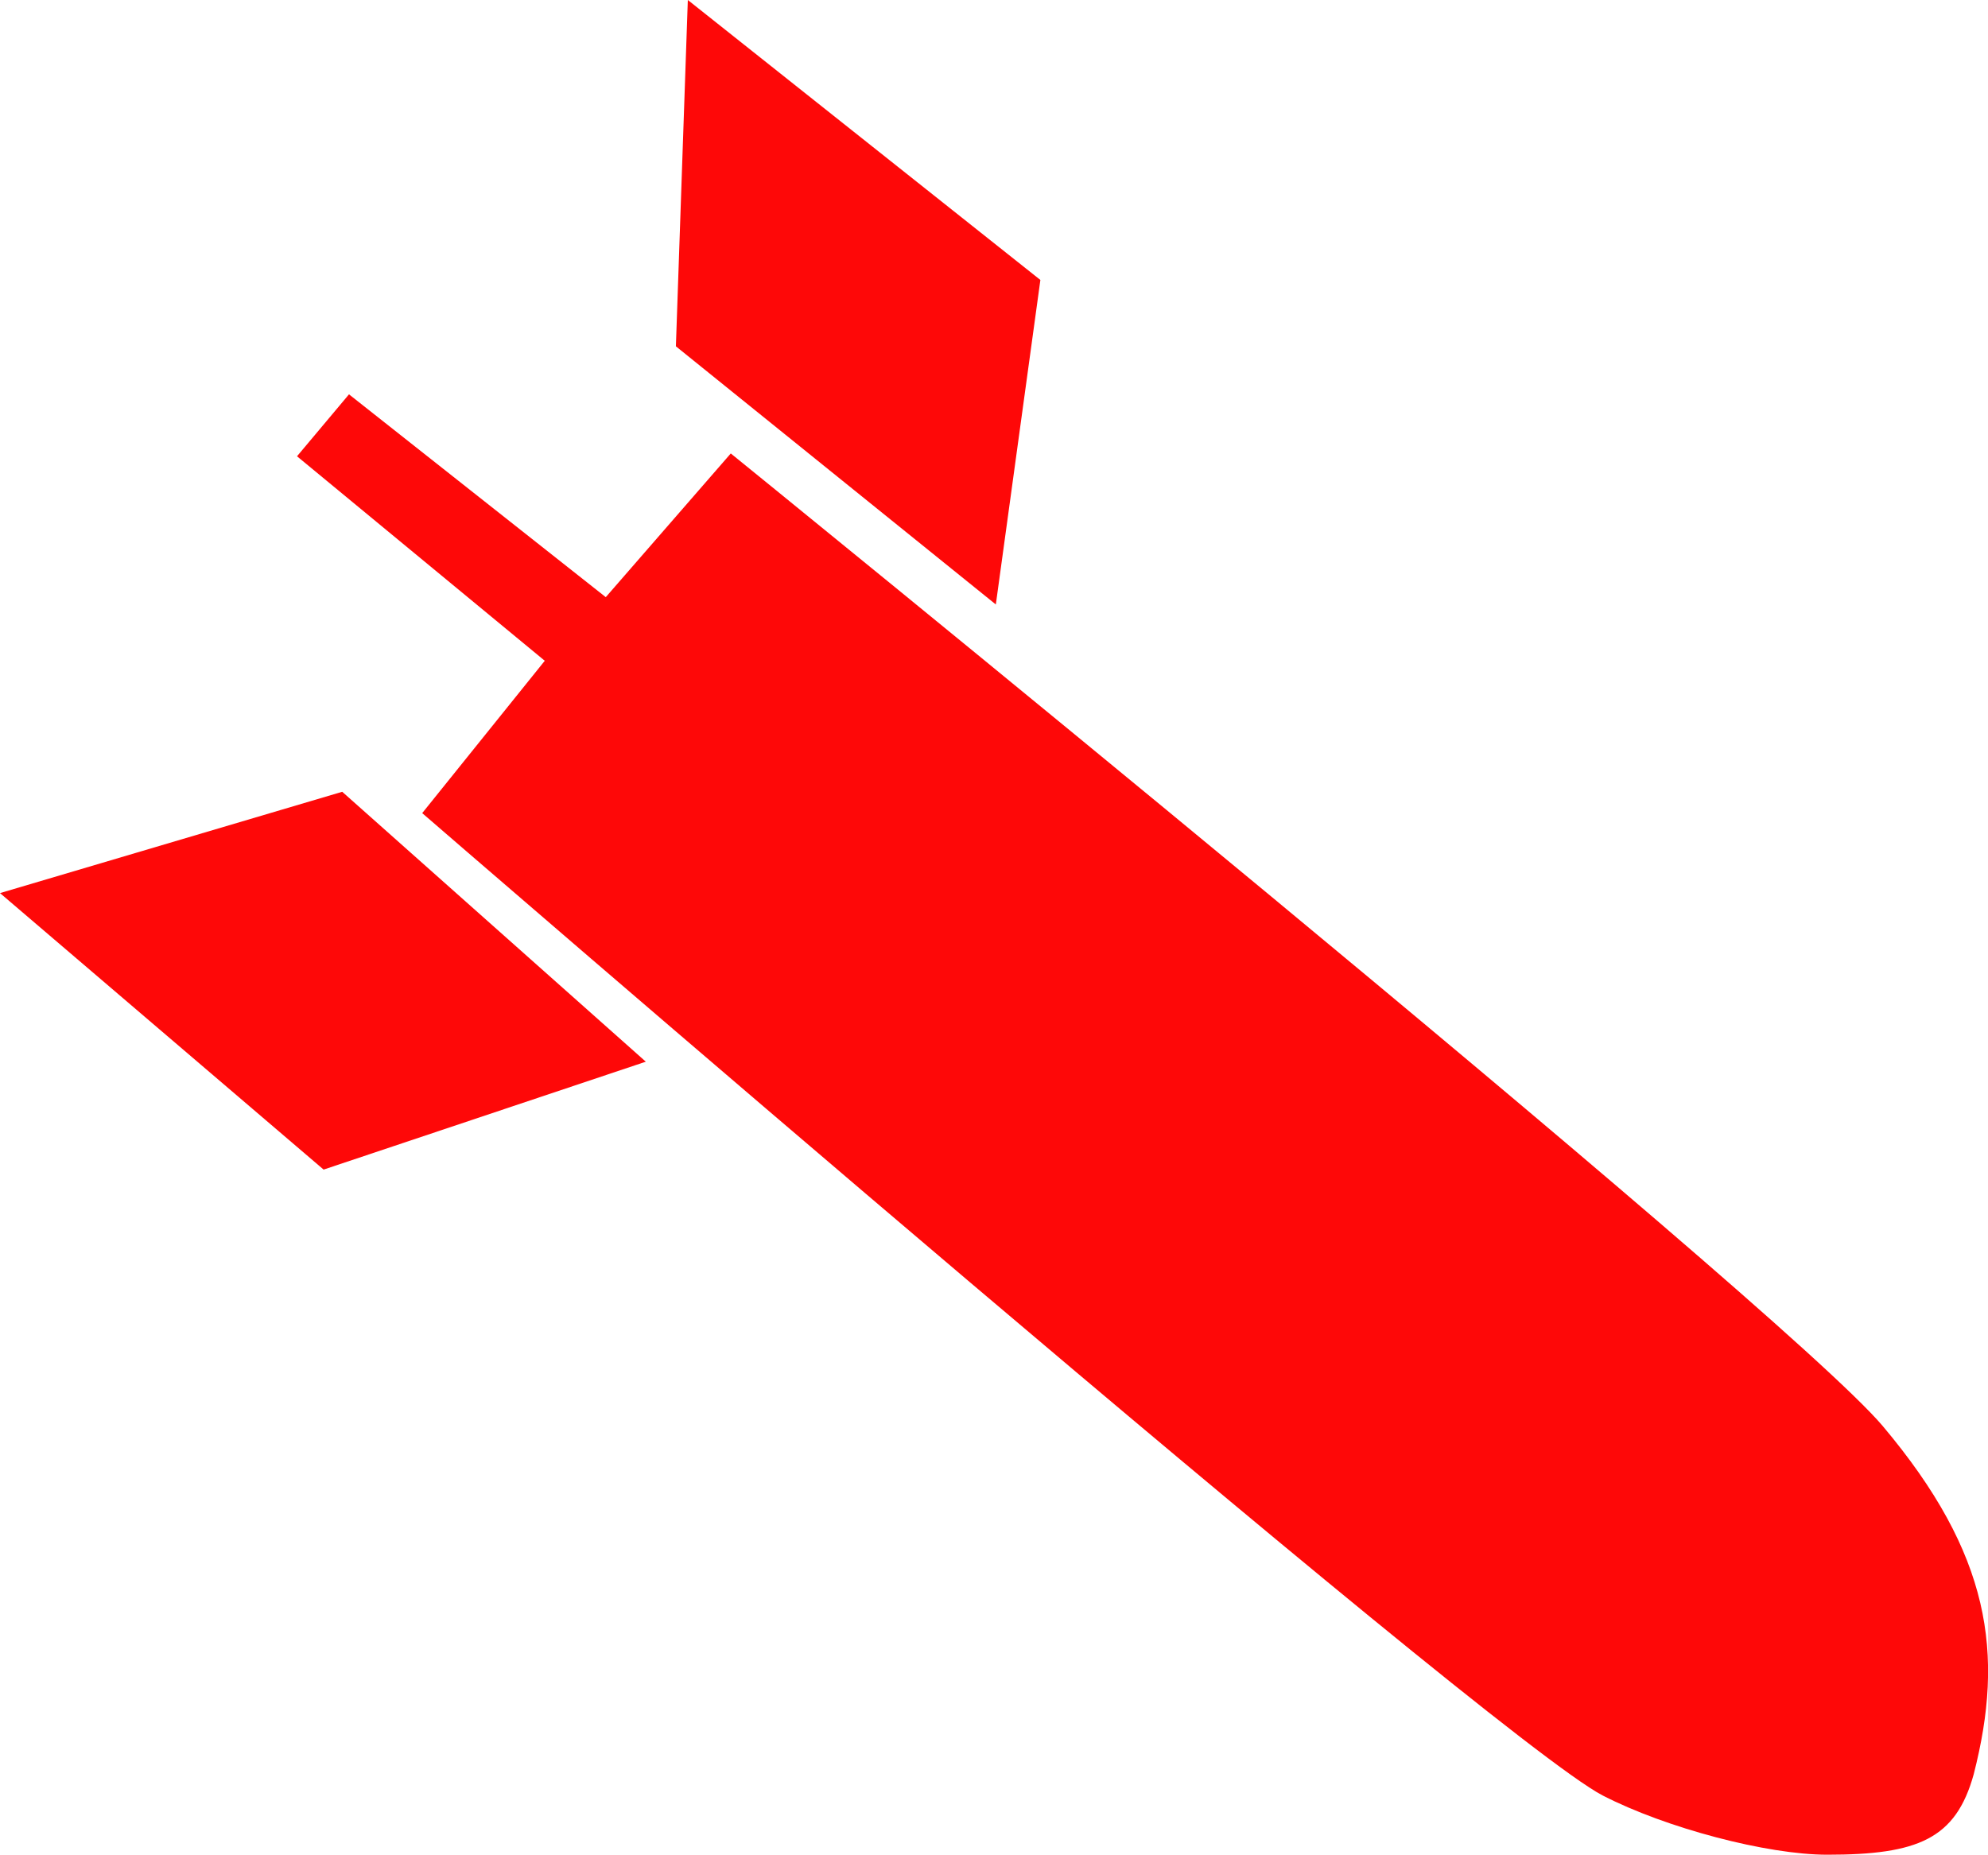 <?xml version="1.0" encoding="UTF-8" standalone="no"?>
<!-- Created with Inkscape (http://www.inkscape.org/) -->

<svg
   width="21.151mm"
   height="19.736mm"
   viewBox="0 0 21.151 19.736"
   version="1.1"
   id="svg5"
   inkscape:version="1.1 (c68e22c387, 2021-05-23)"
   sodipodi:docname="Rocket Launcher.svg"
   xmlns:inkscape="http://www.inkscape.org/namespaces/inkscape"
   xmlns:sodipodi="http://sodipodi.sourceforge.net/DTD/sodipodi-0.dtd"
   xmlns="http://www.w3.org/2000/svg"
   xmlns:svg="http://www.w3.org/2000/svg">
  <sodipodi:namedview
     id="namedview7"
     pagecolor="#ffffff"
     bordercolor="#666666"
     borderopacity="1.0"
     inkscape:pageshadow="2"
     inkscape:pageopacity="0.0"
     inkscape:pagecheckerboard="0"
     inkscape:document-units="mm"
     showgrid="false"
     fit-margin-top="0"
     fit-margin-left="0"
     fit-margin-right="0"
     fit-margin-bottom="0"
     inkscape:zoom="2"
     inkscape:cx="-187.25"
     inkscape:cy="131.75"
     inkscape:window-width="2560"
     inkscape:window-height="1377"
     inkscape:window-x="1912"
     inkscape:window-y="-8"
     inkscape:window-maximized="1"
     inkscape:current-layer="layer1" />
  <defs
     id="defs2">
    <inkscape:perspective
       sodipodi:type="inkscape:persp3d"
       inkscape:vp_x="0 : 5.712557 : 1"
       inkscape:vp_y="0 : 1000.0001 : 0"
       inkscape:vp_z="17.955577 : 5.712557 : 1"
       inkscape:persp3d-origin="8.9777889 : 2.7170566 : 1"
       id="perspective7658" />
  </defs>
  <g
     inkscape:label="Layer 1"
     inkscape:groupmode="layer"
     id="layer1"
     transform="translate(-132.353,-76.165)">
    <path
       style="fill:#fe0808;fill-opacity:1;stroke-width:0.353"
       d="m 149.405,95.27 c -1.199,-0.619 -12.56,-10.453 -12.56,-10.453 l 1.304,-1.621 -2.636,-2.176 0.553,-0.659 2.732,2.158 1.33,-1.529 c 0,0 11.165,9.052 12.258,10.351 1.145,1.361 1.295,2.418 0.966,3.703 -0.191,0.69 -0.595,0.856 -1.558,0.856 -0.642,0 -1.717,-0.284 -2.389,-0.63 z m -17.052,-9.602 3.641,-1.078 3.23,2.872 -3.428,1.148 z m 7.191,-5.818 0.127,-3.685 3.751,2.979 -0.474,3.453 z"
       id="path21853"
       sodipodi:nodetypes="ccccccccccccccccccccc" />
  </g>
</svg>
